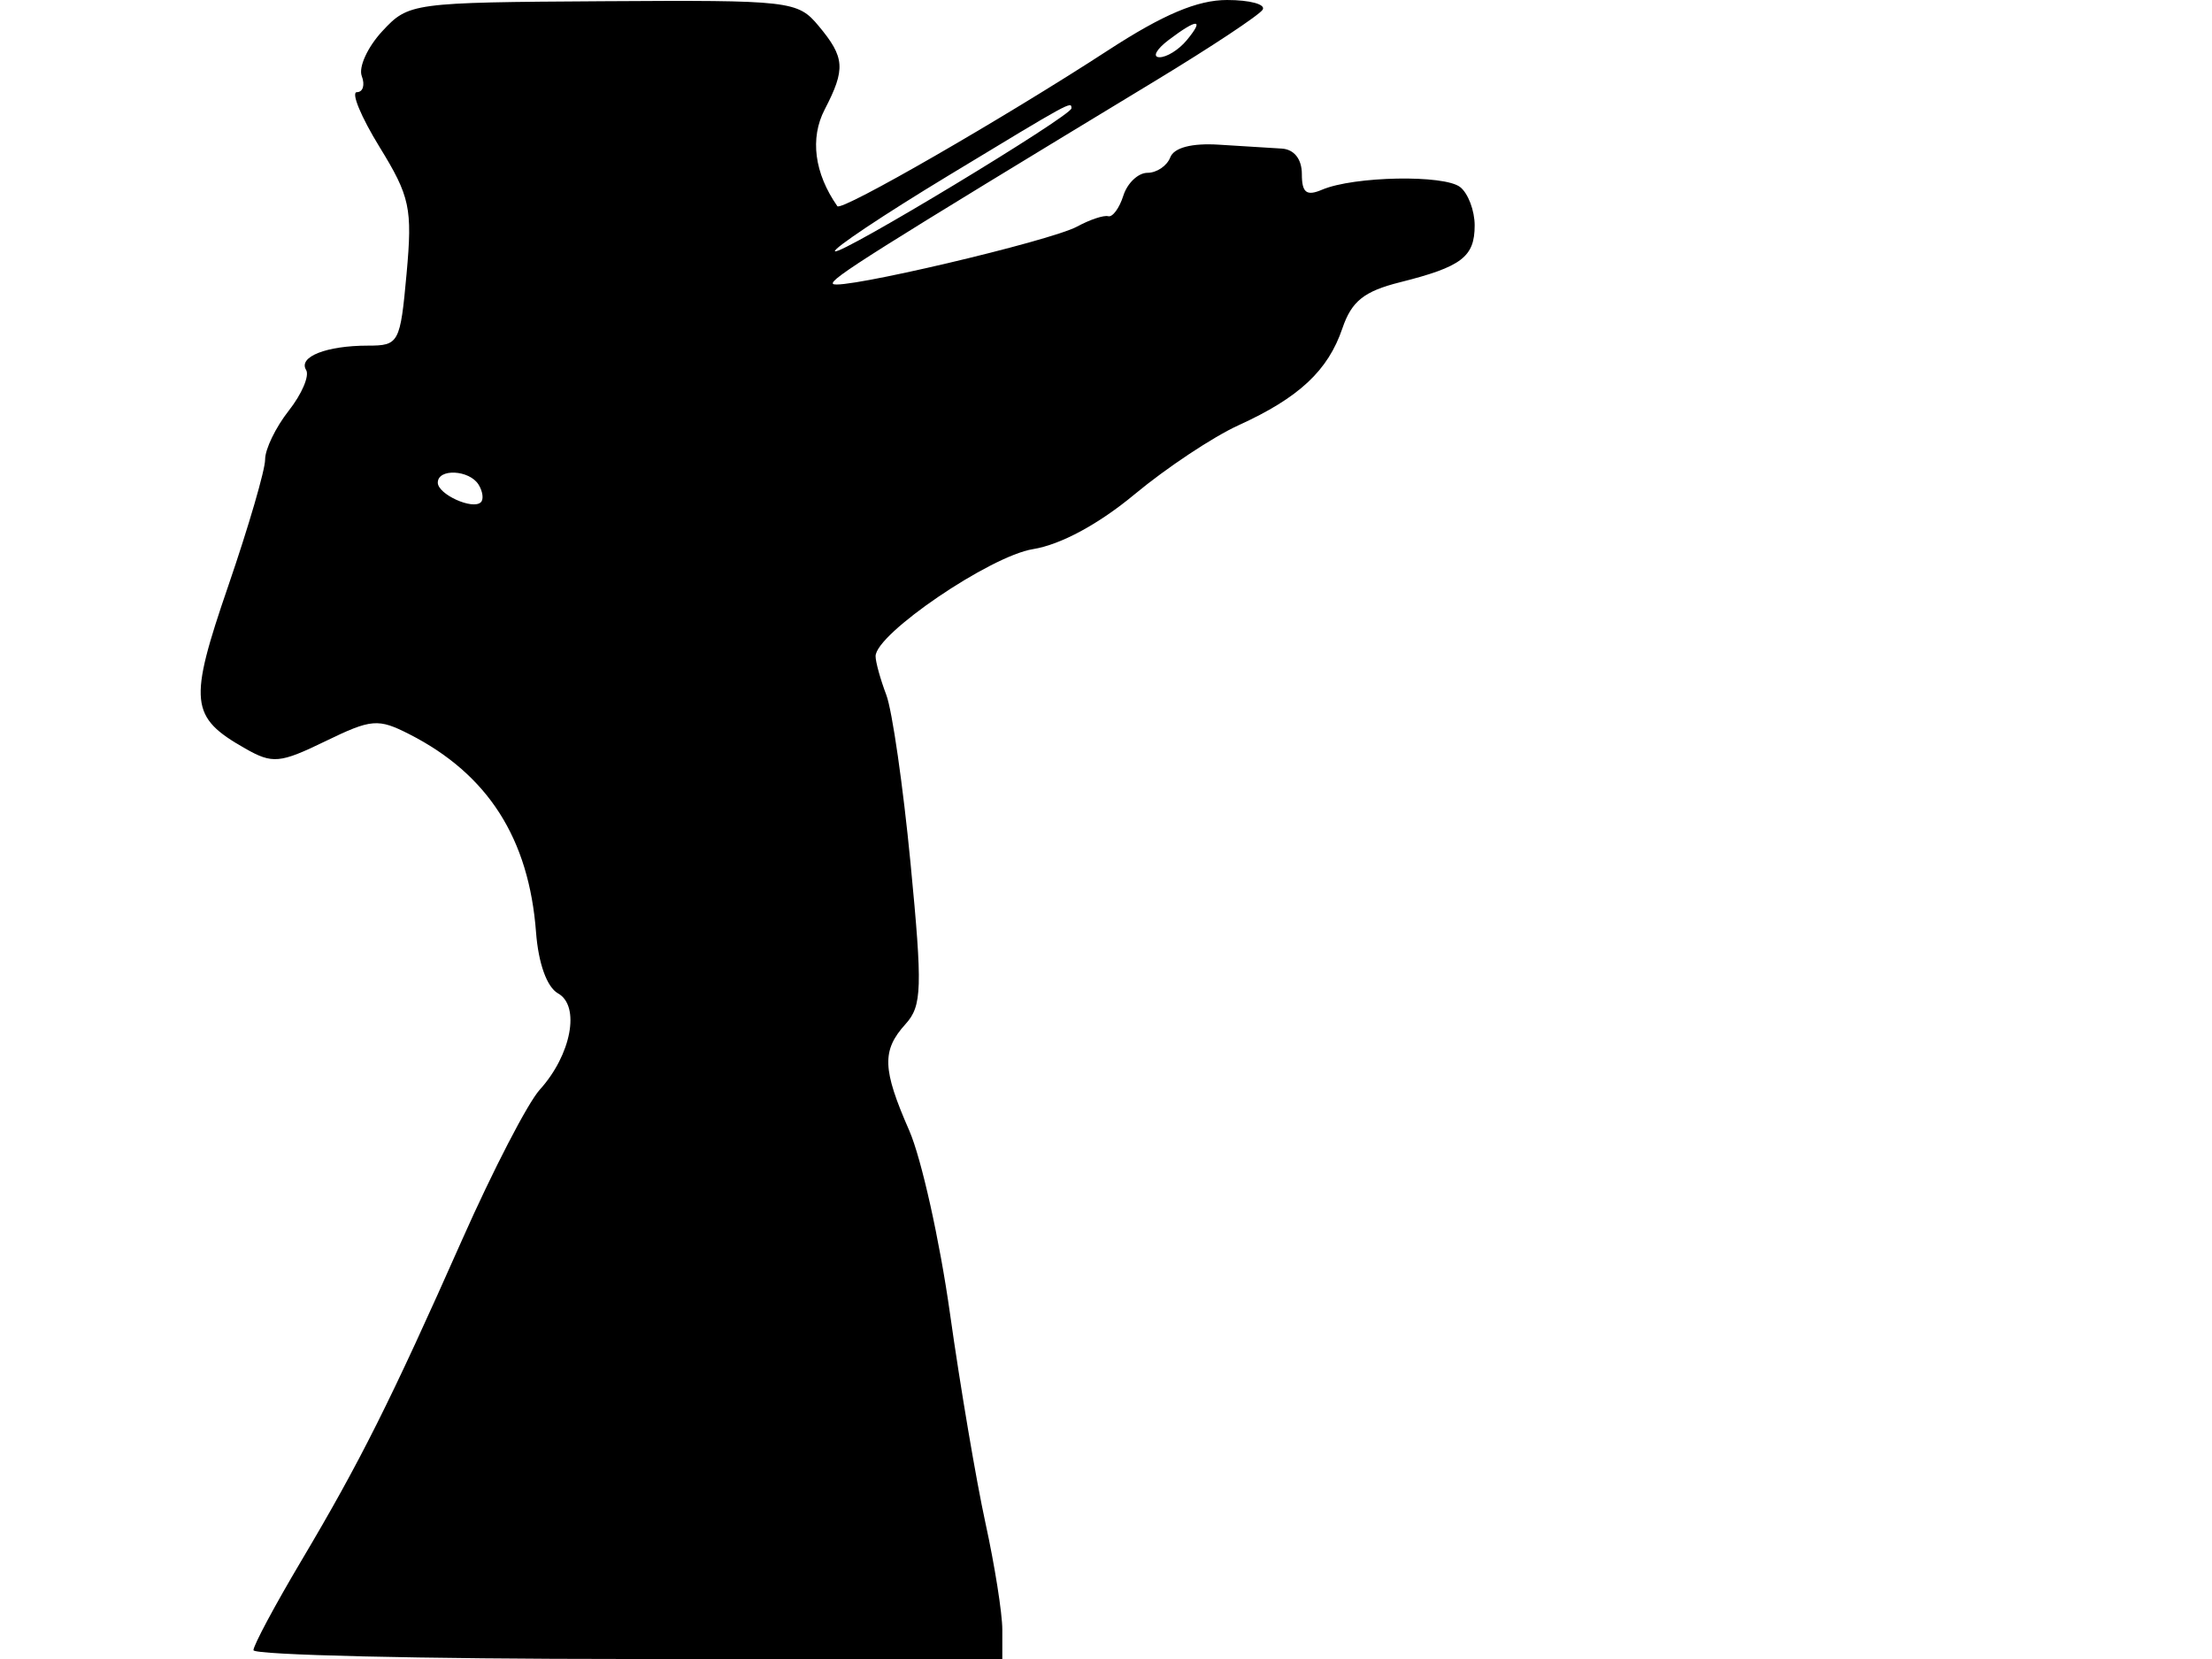 <svg xmlns="http://www.w3.org/2000/svg" width="192" height="144" viewBox="0 0 192 144" version="1.1">
	<path d="M 33.182 2.708 C 31.907 4.081, 31.106 5.833, 31.401 6.602 C 31.696 7.371, 31.506 8, 30.978 8 C 30.450 8, 31.333 10.137, 32.939 12.750 C 35.592 17.065, 35.807 18.072, 35.291 23.750 C 34.742 29.781, 34.625 30, 31.943 30 C 28.333 30, 25.864 30.972, 26.571 32.114 C 26.878 32.612, 26.201 34.201, 25.065 35.645 C 23.929 37.088, 23.005 38.997, 23.012 39.885 C 23.018 40.773, 21.582 45.700, 19.820 50.834 C 16.344 60.959, 16.478 62.239, 21.295 64.975 C 23.656 66.316, 24.291 66.257, 28.240 64.339 C 32.245 62.393, 32.818 62.346, 35.543 63.735 C 42.354 67.209, 45.911 72.774, 46.528 80.922 C 46.733 83.629, 47.473 85.685, 48.437 86.225 C 50.390 87.318, 49.585 91.564, 46.853 94.582 C 45.816 95.726, 42.788 101.576, 40.124 107.582 C 33.915 121.580, 31.259 126.881, 26.149 135.484 C 23.867 139.325, 22 142.813, 22 143.234 C 22 143.655, 36.625 144, 54.500 144 L 87 144 87 141.447 C 87 140.043, 86.342 135.881, 85.537 132.197 C 84.733 128.514, 83.346 120.325, 82.456 114 C 81.566 107.675, 79.974 100.530, 78.919 98.123 C 76.582 92.793, 76.527 91.180, 78.604 88.885 C 80.032 87.307, 80.079 85.771, 79.035 74.937 C 78.389 68.241, 77.442 61.662, 76.930 60.316 C 76.419 58.971, 76 57.460, 76 56.958 C 76 55.024, 85.934 48.266, 89.660 47.665 C 92.070 47.277, 95.362 45.499, 98.500 42.891 C 101.250 40.606, 105.300 37.916, 107.500 36.914 C 112.750 34.524, 115.273 32.169, 116.518 28.500 C 117.317 26.147, 118.396 25.284, 121.518 24.500 C 126.875 23.155, 128 22.298, 128 19.563 C 128 18.288, 127.437 16.795, 126.750 16.245 C 125.374 15.144, 117.514 15.290, 114.750 16.468 C 113.401 17.043, 113 16.731, 113 15.107 C 113 13.807, 112.330 12.960, 111.250 12.896 C 110.287 12.838, 107.833 12.686, 105.795 12.558 C 103.445 12.410, 101.901 12.814, 101.576 13.663 C 101.294 14.398, 100.404 15, 99.599 15 C 98.794 15, 97.852 15.891, 97.506 16.980 C 97.161 18.069, 96.568 18.873, 96.189 18.767 C 95.810 18.662, 94.600 19.064, 93.500 19.662 C 91.171 20.928, 72.889 25.223, 72.307 24.641 C 71.944 24.278, 75.629 21.956, 100.289 7.009 C 105.124 4.079, 109.313 1.303, 109.598 0.841 C 109.884 0.378, 108.493 -0, 106.506 -0 C 103.934 -0, 100.965 1.255, 96.197 4.356 C 87.068 10.294, 73.022 18.382, 72.682 17.897 C 70.687 15.045, 70.287 12.001, 71.579 9.511 C 73.409 5.983, 73.337 4.984, 71.056 2.250 C 69.239 0.072, 68.644 0.003, 52.340 0.106 C 35.731 0.210, 35.468 0.245, 33.182 2.708 M 101.441 3.468 C 100.374 4.276, 100.007 4.951, 100.628 4.968 C 101.248 4.986, 102.315 4.325, 103 3.500 C 104.581 1.595, 103.935 1.582, 101.441 3.468 M 82.299 15.254 C 76.689 18.652, 72.268 21.602, 72.476 21.809 C 72.887 22.220, 93 10.062, 93 9.403 C 93 8.770, 93.048 8.744, 82.299 15.254 M 38 41.893 C 38 42.907, 41.046 44.288, 41.743 43.590 C 41.995 43.339, 41.904 42.653, 41.541 42.067 C 40.743 40.776, 38 40.641, 38 41.893" stroke="none" fill="black" fill-rule="evenodd"/>
</svg>